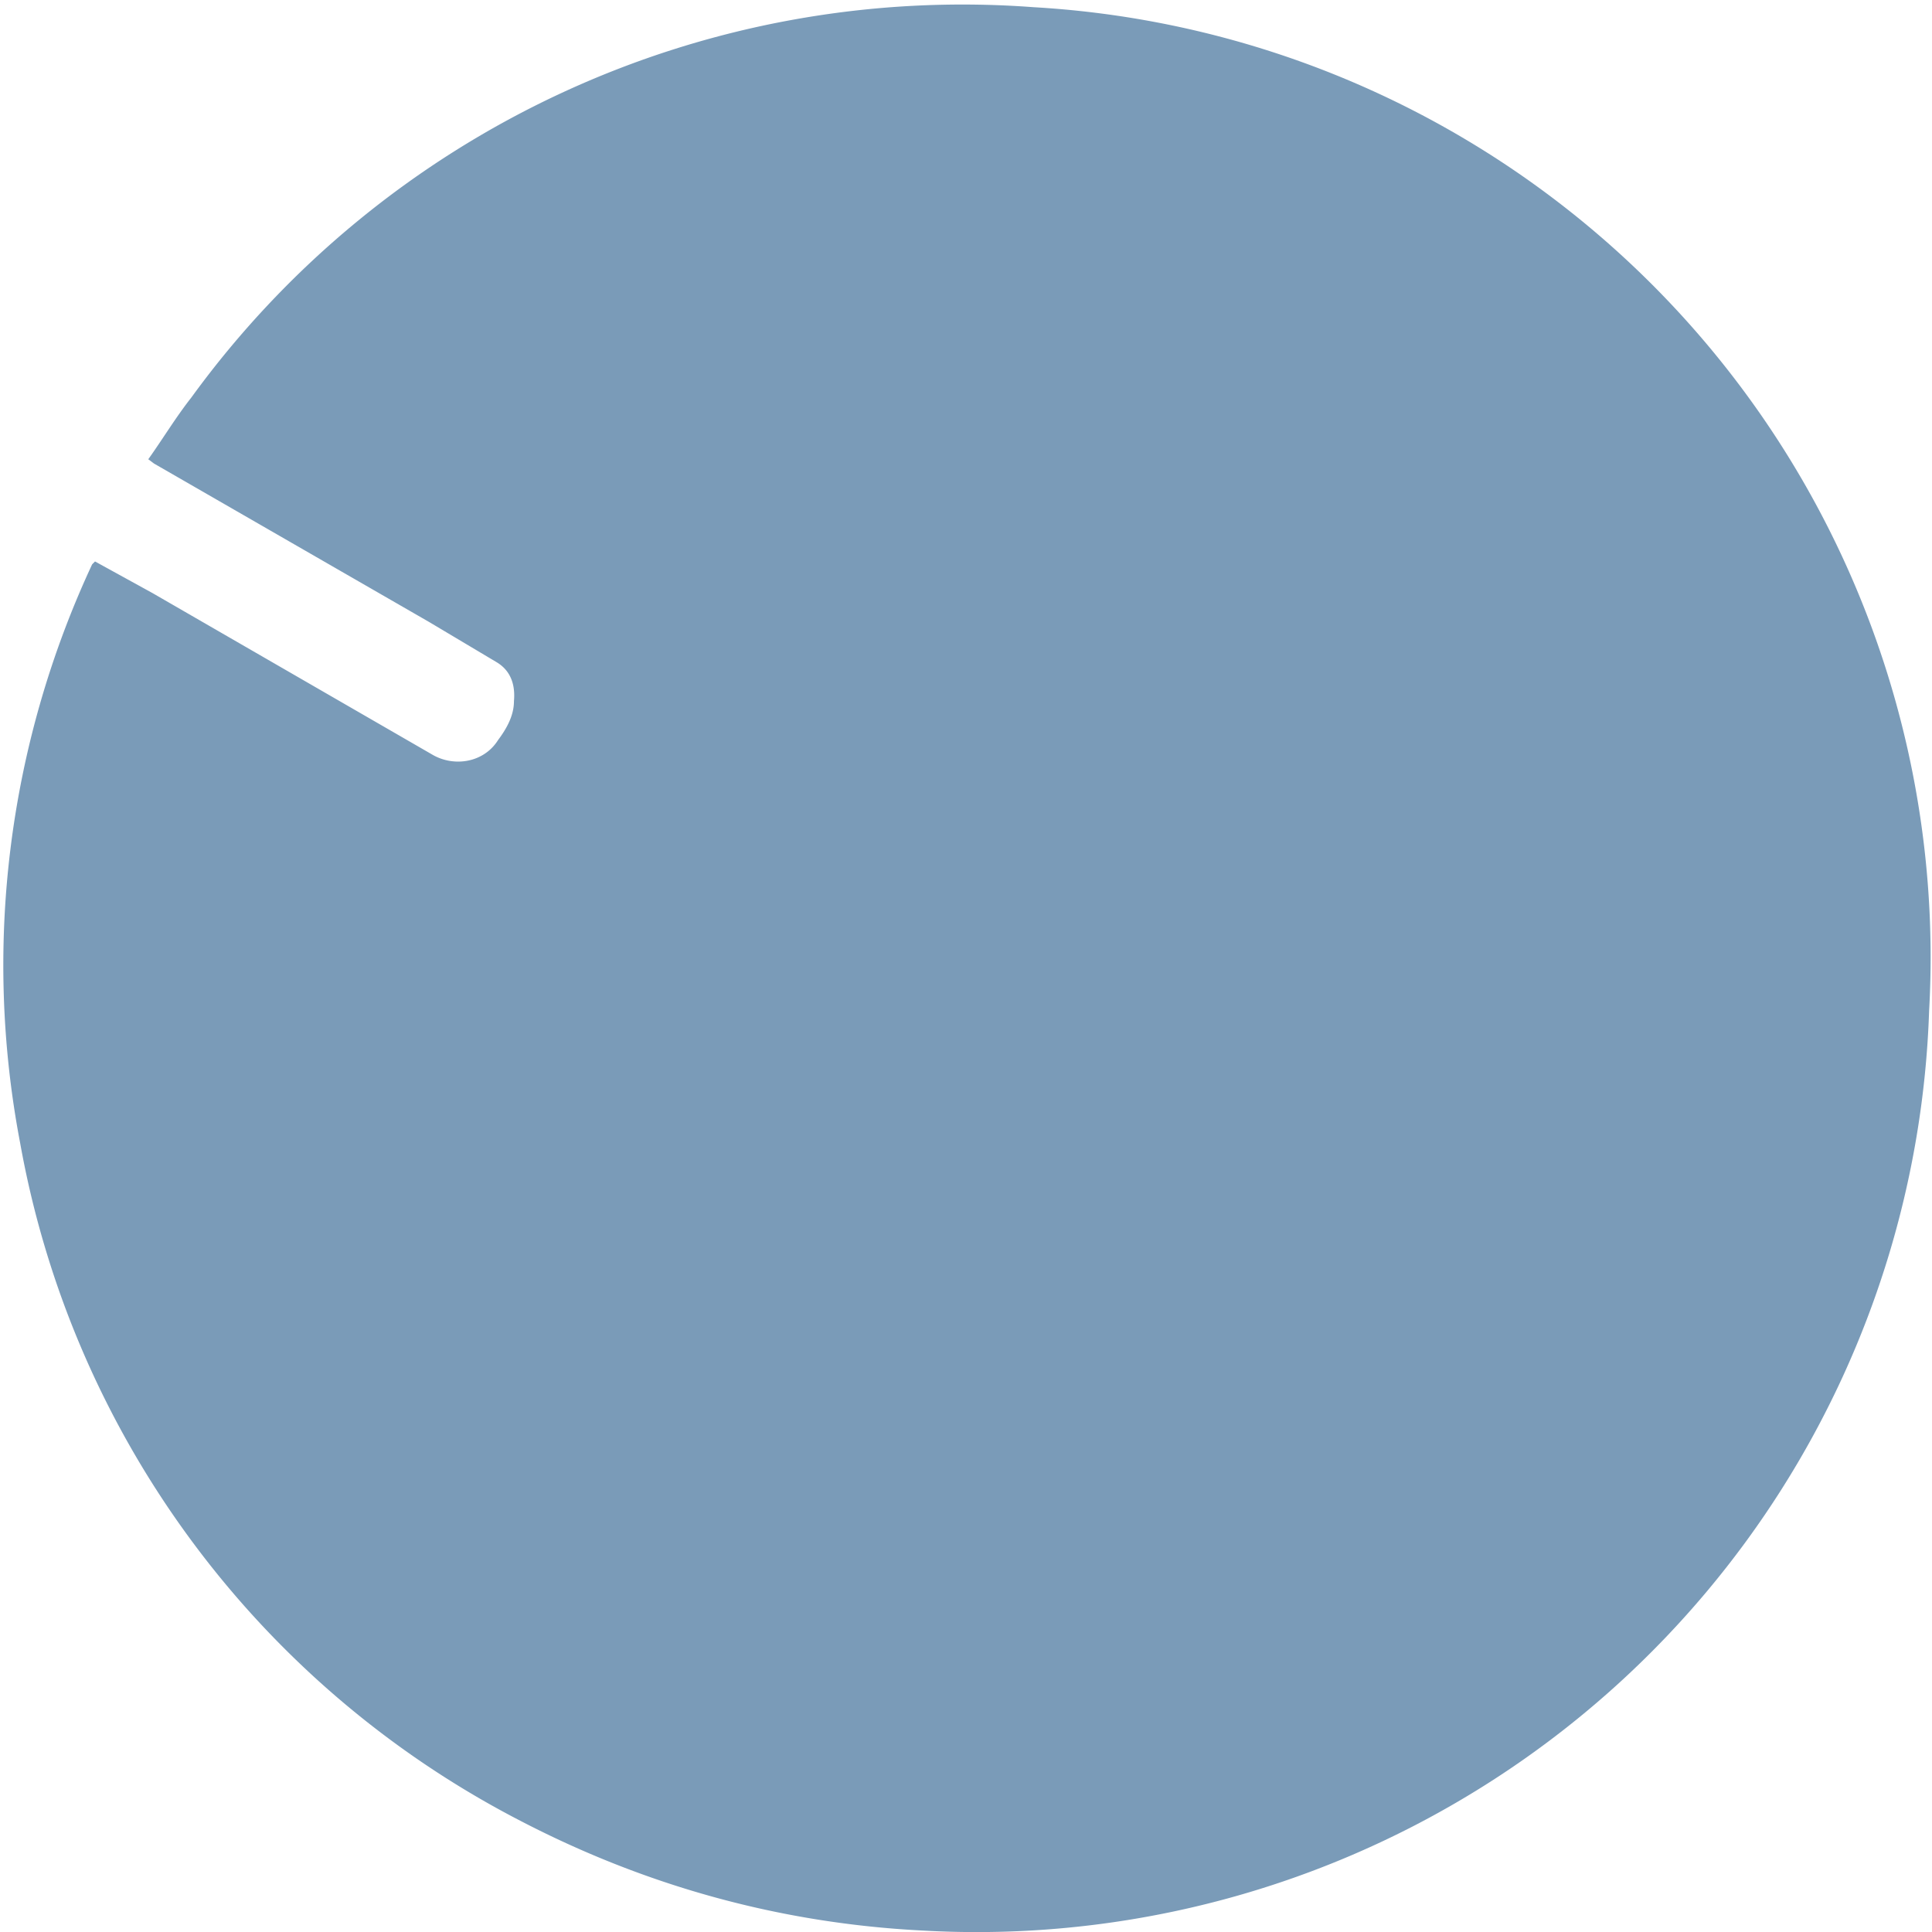 <svg xmlns="http://www.w3.org/2000/svg" xml:space="preserve" viewBox="0 0 1342 1342" width="1342" height="1342"><style>@media(prefers-color-scheme:dark){path{fill:#fff;}}</style><path fill="#7A9BB8" d="M718 5a661 661 0 0 1 622 697 662 662 0 0 1-699 639c-99-5-193-31-281-77A661 661 0 0 1 14 794a659 659 0 0 1 50-402l2-2 40 22 194 112c15 9 36 6 46-10 6-8 11-17 11-27 1-11-2-21-12-27l-47-28-191-110-4-3c10-14 19-29 30-43A662 662 0 0 1 718 5z"/></svg>
